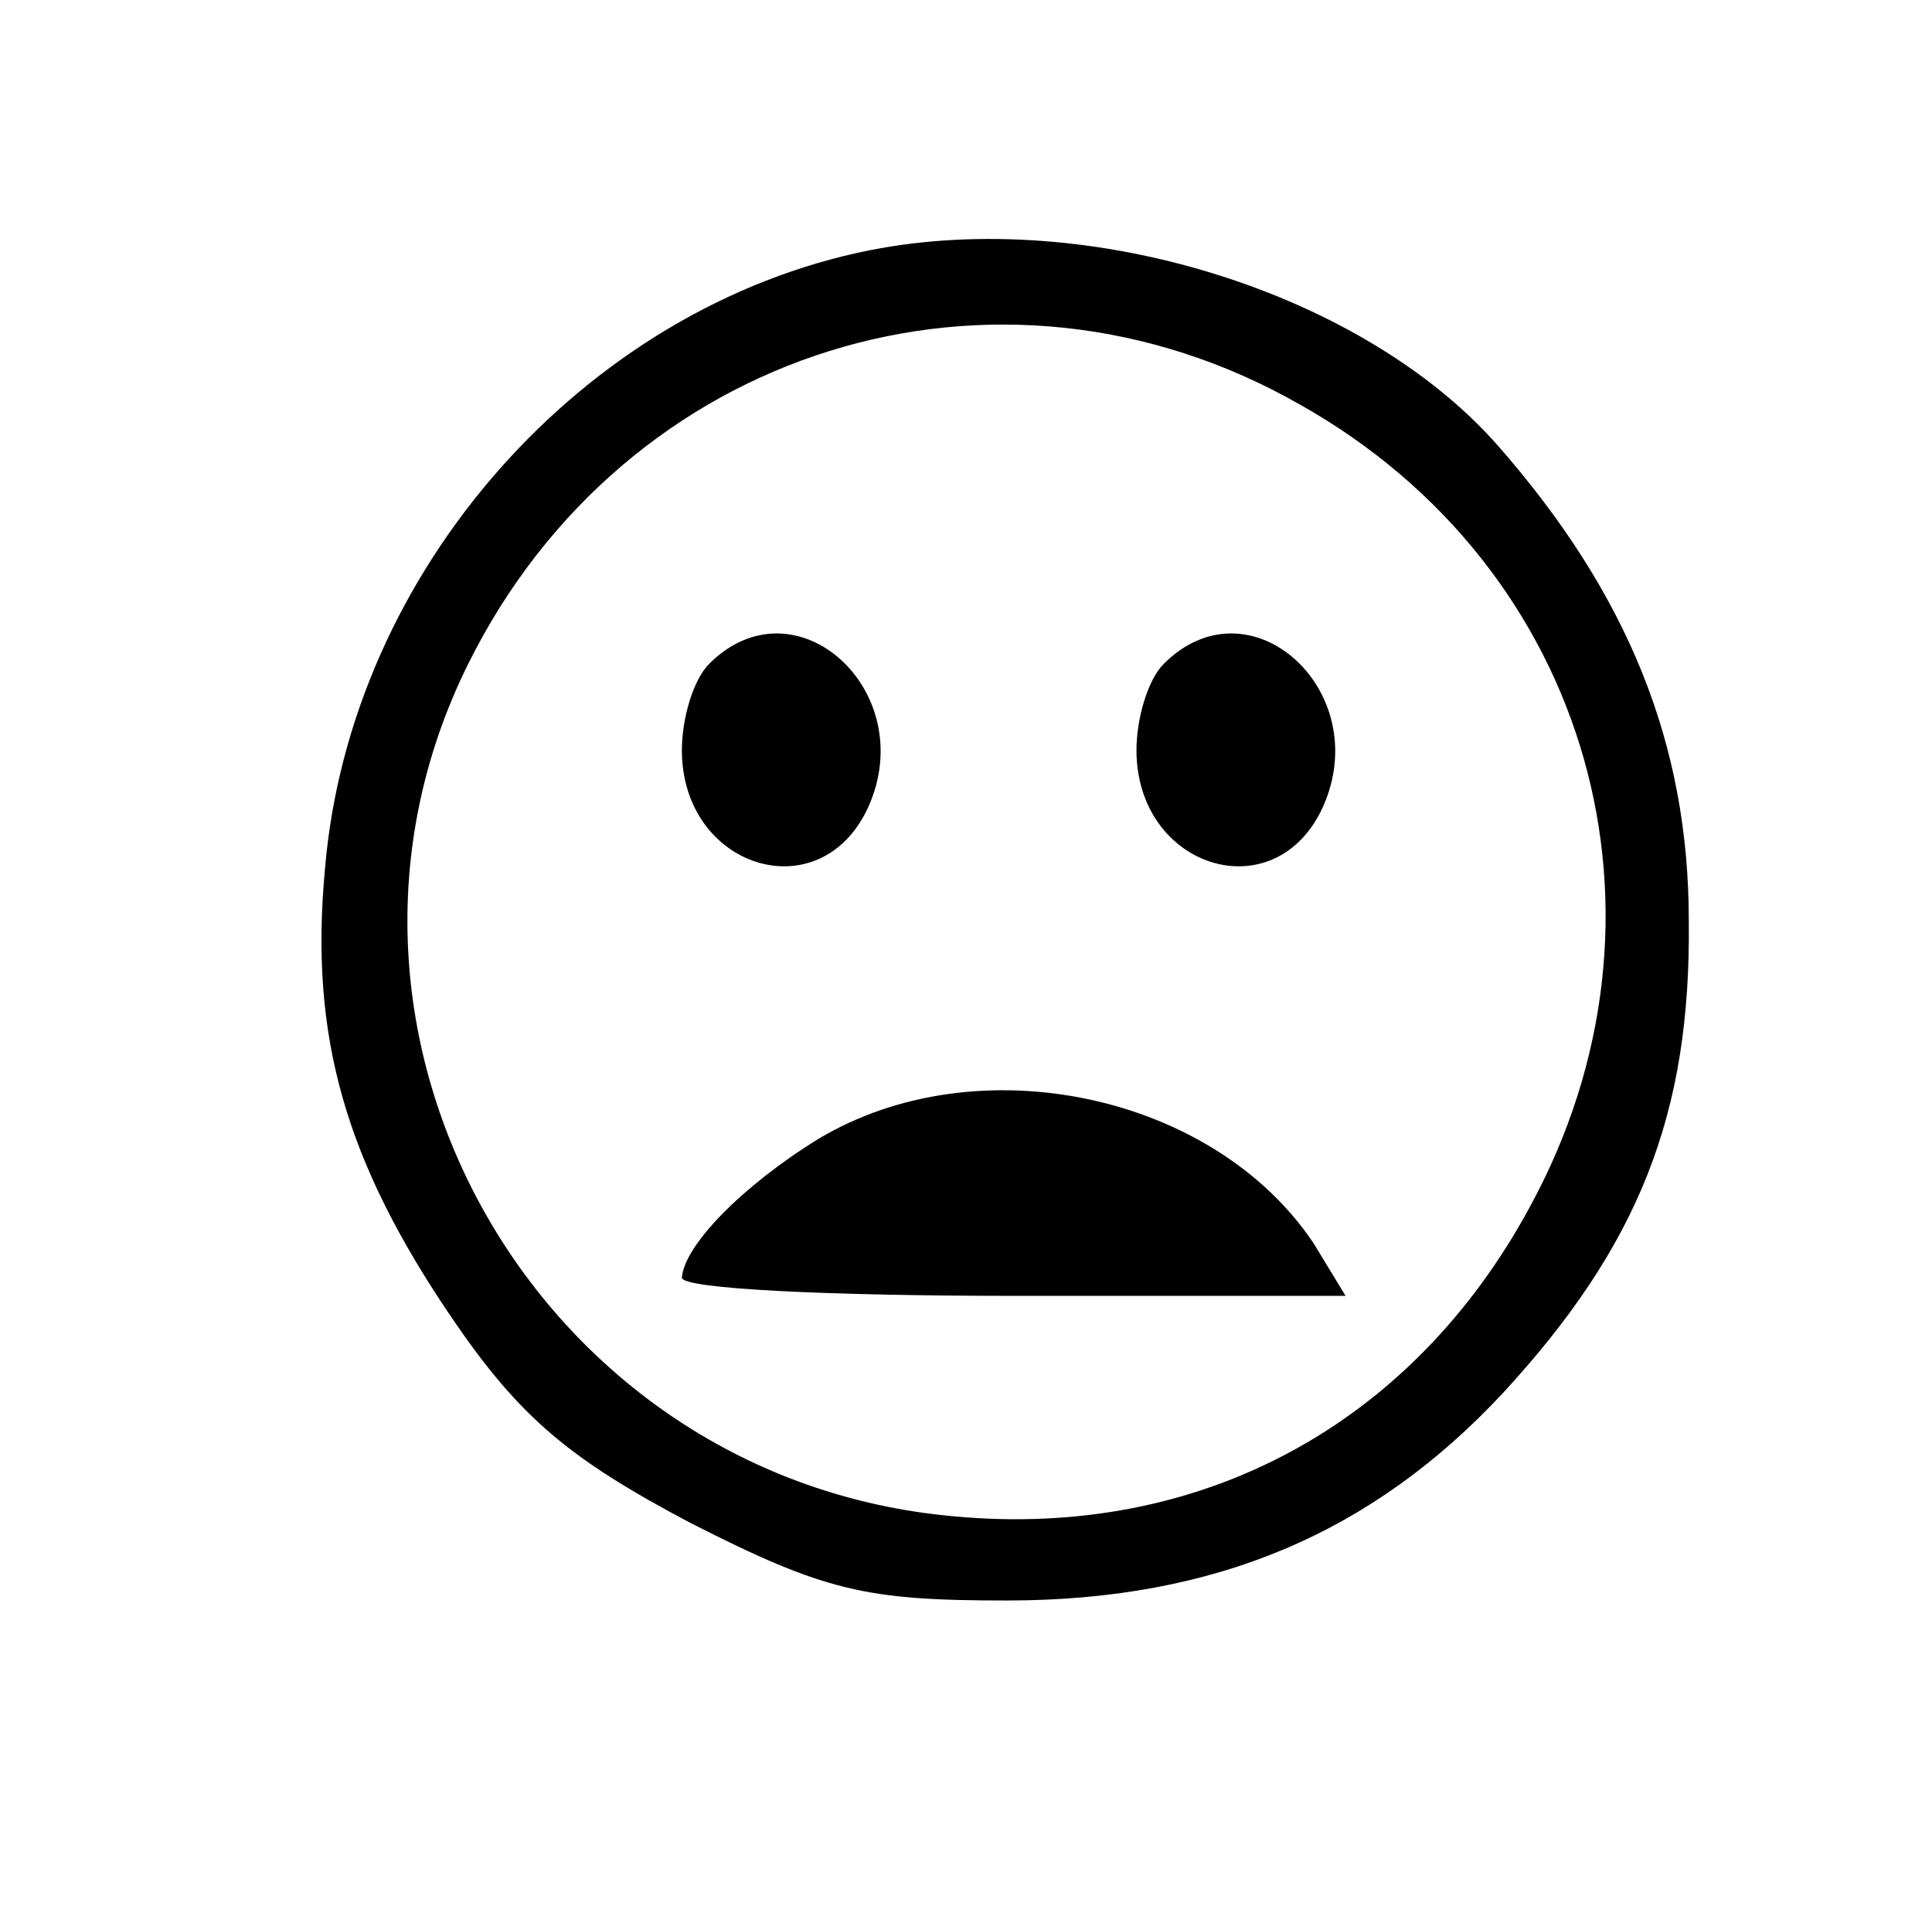 <?xml version="1.0" standalone="no"?>
<!DOCTYPE svg PUBLIC "-//W3C//DTD SVG 20010904//EN"
 "http://www.w3.org/TR/2001/REC-SVG-20010904/DTD/svg10.dtd">
<svg version="1.0" xmlns="http://www.w3.org/2000/svg"
 width="85pt" height="84pt" viewBox="0 0 85 84"
 preserveAspectRatio="xMidYMid meet">

<g transform="translate(0,84) scale(0.1,-0.1)"
fill="#000000" stroke="none">
<path d="M383 730 c-126 -25 -229 -141 -240 -272 -7 -74 9 -129 56 -198 30
-44 52 -62 105 -90 59 -30 77 -34 139 -34 92 0 161 30 218 91 60 65 83 123 82
208 0 78 -27 144 -84 209 -59 67 -179 105 -276 86z m189 -68 c128 -72 171
-225 101 -353 -52 -96 -145 -146 -253 -136 -183 16 -295 212 -214 375 69 139
233 190 366 114z"/>
<path d="M312 548 c-7 -7 -12 -24 -12 -38 0 -52 61 -71 82 -25 23 51 -32 101
-70 63z"/>
<path d="M512 548 c-7 -7 -12 -24 -12 -38 0 -52 61 -71 82 -25 23 51 -32 101
-70 63z"/>
<path d="M360 339 c-34 -21 -59 -47 -60 -61 0 -5 66 -8 146 -8 l146 0 -14 23
c-44 66 -148 88 -218 46z"/>
</g>
</svg>

